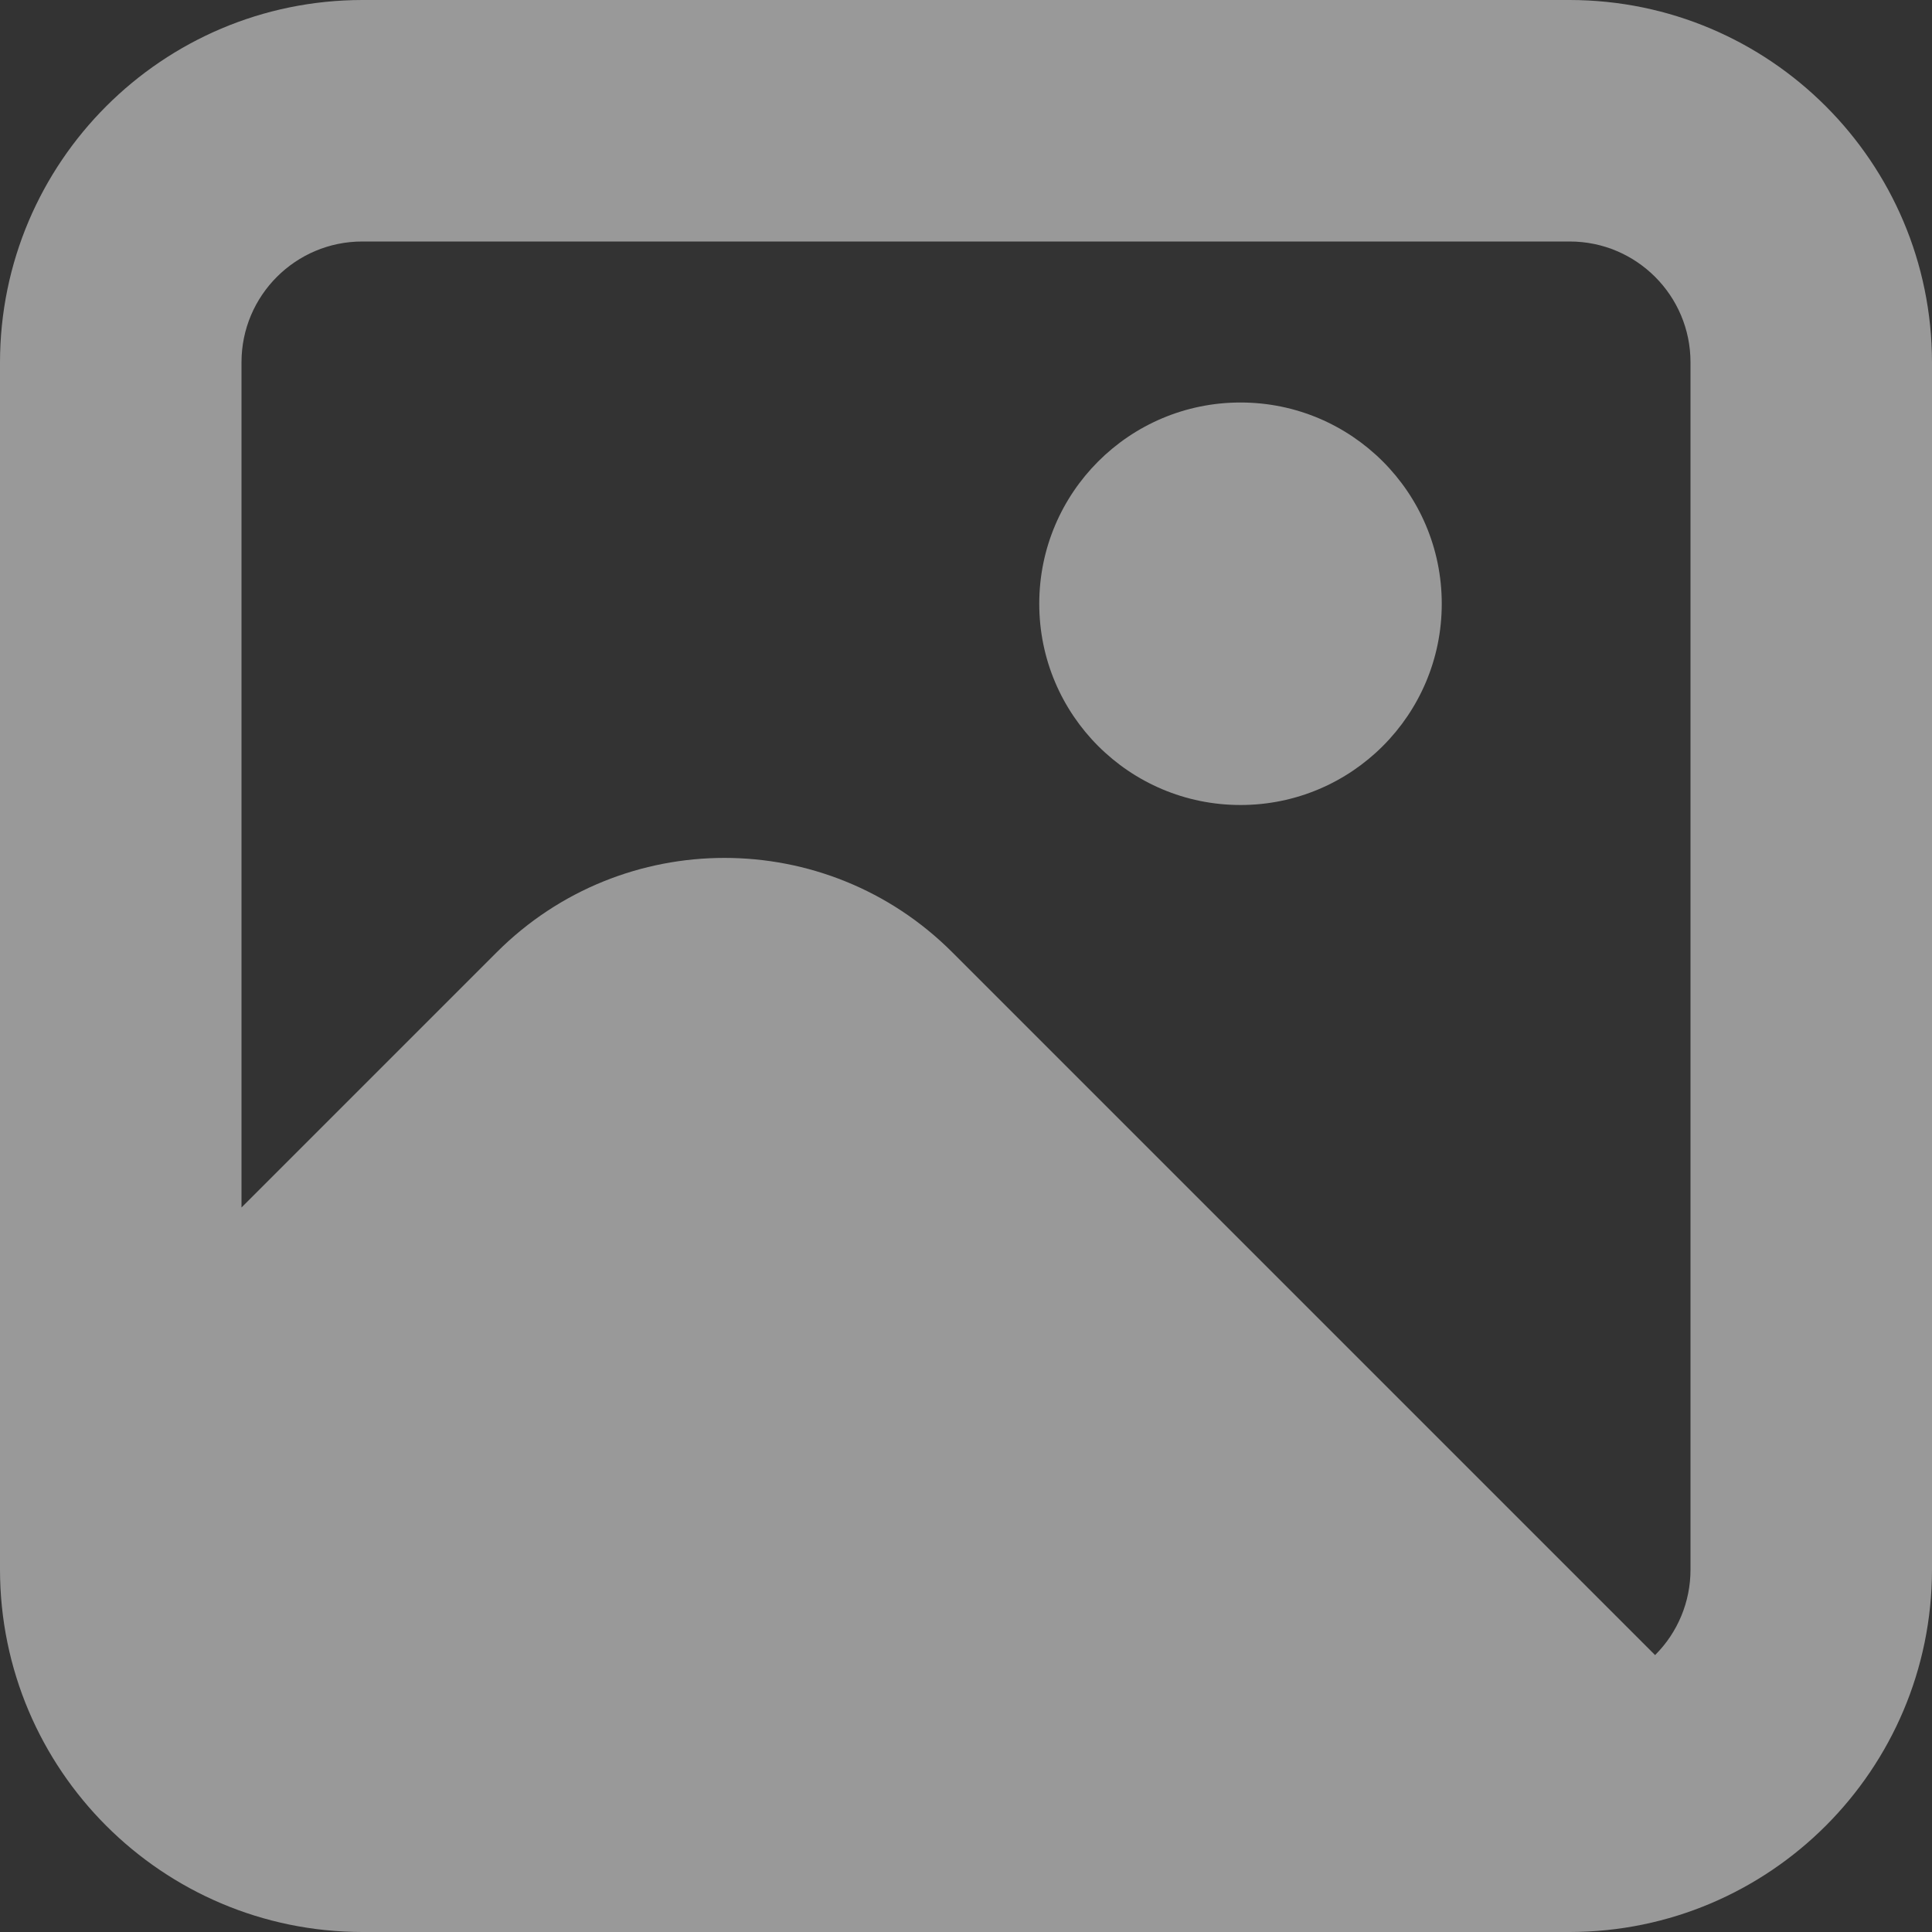 <svg width="24" height="24" viewBox="0 0 24 24" fill="none" xmlns="http://www.w3.org/2000/svg">
<rect x="0" y="0" width="24" height="24" fill="#333333" stroke="none"/>
<g opacity="0.5">
<path d="M19.5 0H4.5C2.016 0.003 0.003 2.016 0 4.5V19.5C0.003 21.984 2.016 23.997 4.5 24H19.5C21.984 23.997 23.997 21.984 24 19.5V4.5C23.997 2.016 21.984 0.003 19.5 0ZM4.5 3H19.5C20.328 3 21 3.672 21 4.5V19.5C21 19.898 20.842 20.279 20.56 20.56L11.828 11.828C10.266 10.267 7.734 10.267 6.172 11.828L3 15V4.5C3 3.672 3.672 3 4.5 3Z" fill="white"/>
<circle cx="15.41" cy="7.5" r="2.5" fill="white"/>
</g>
</svg>
